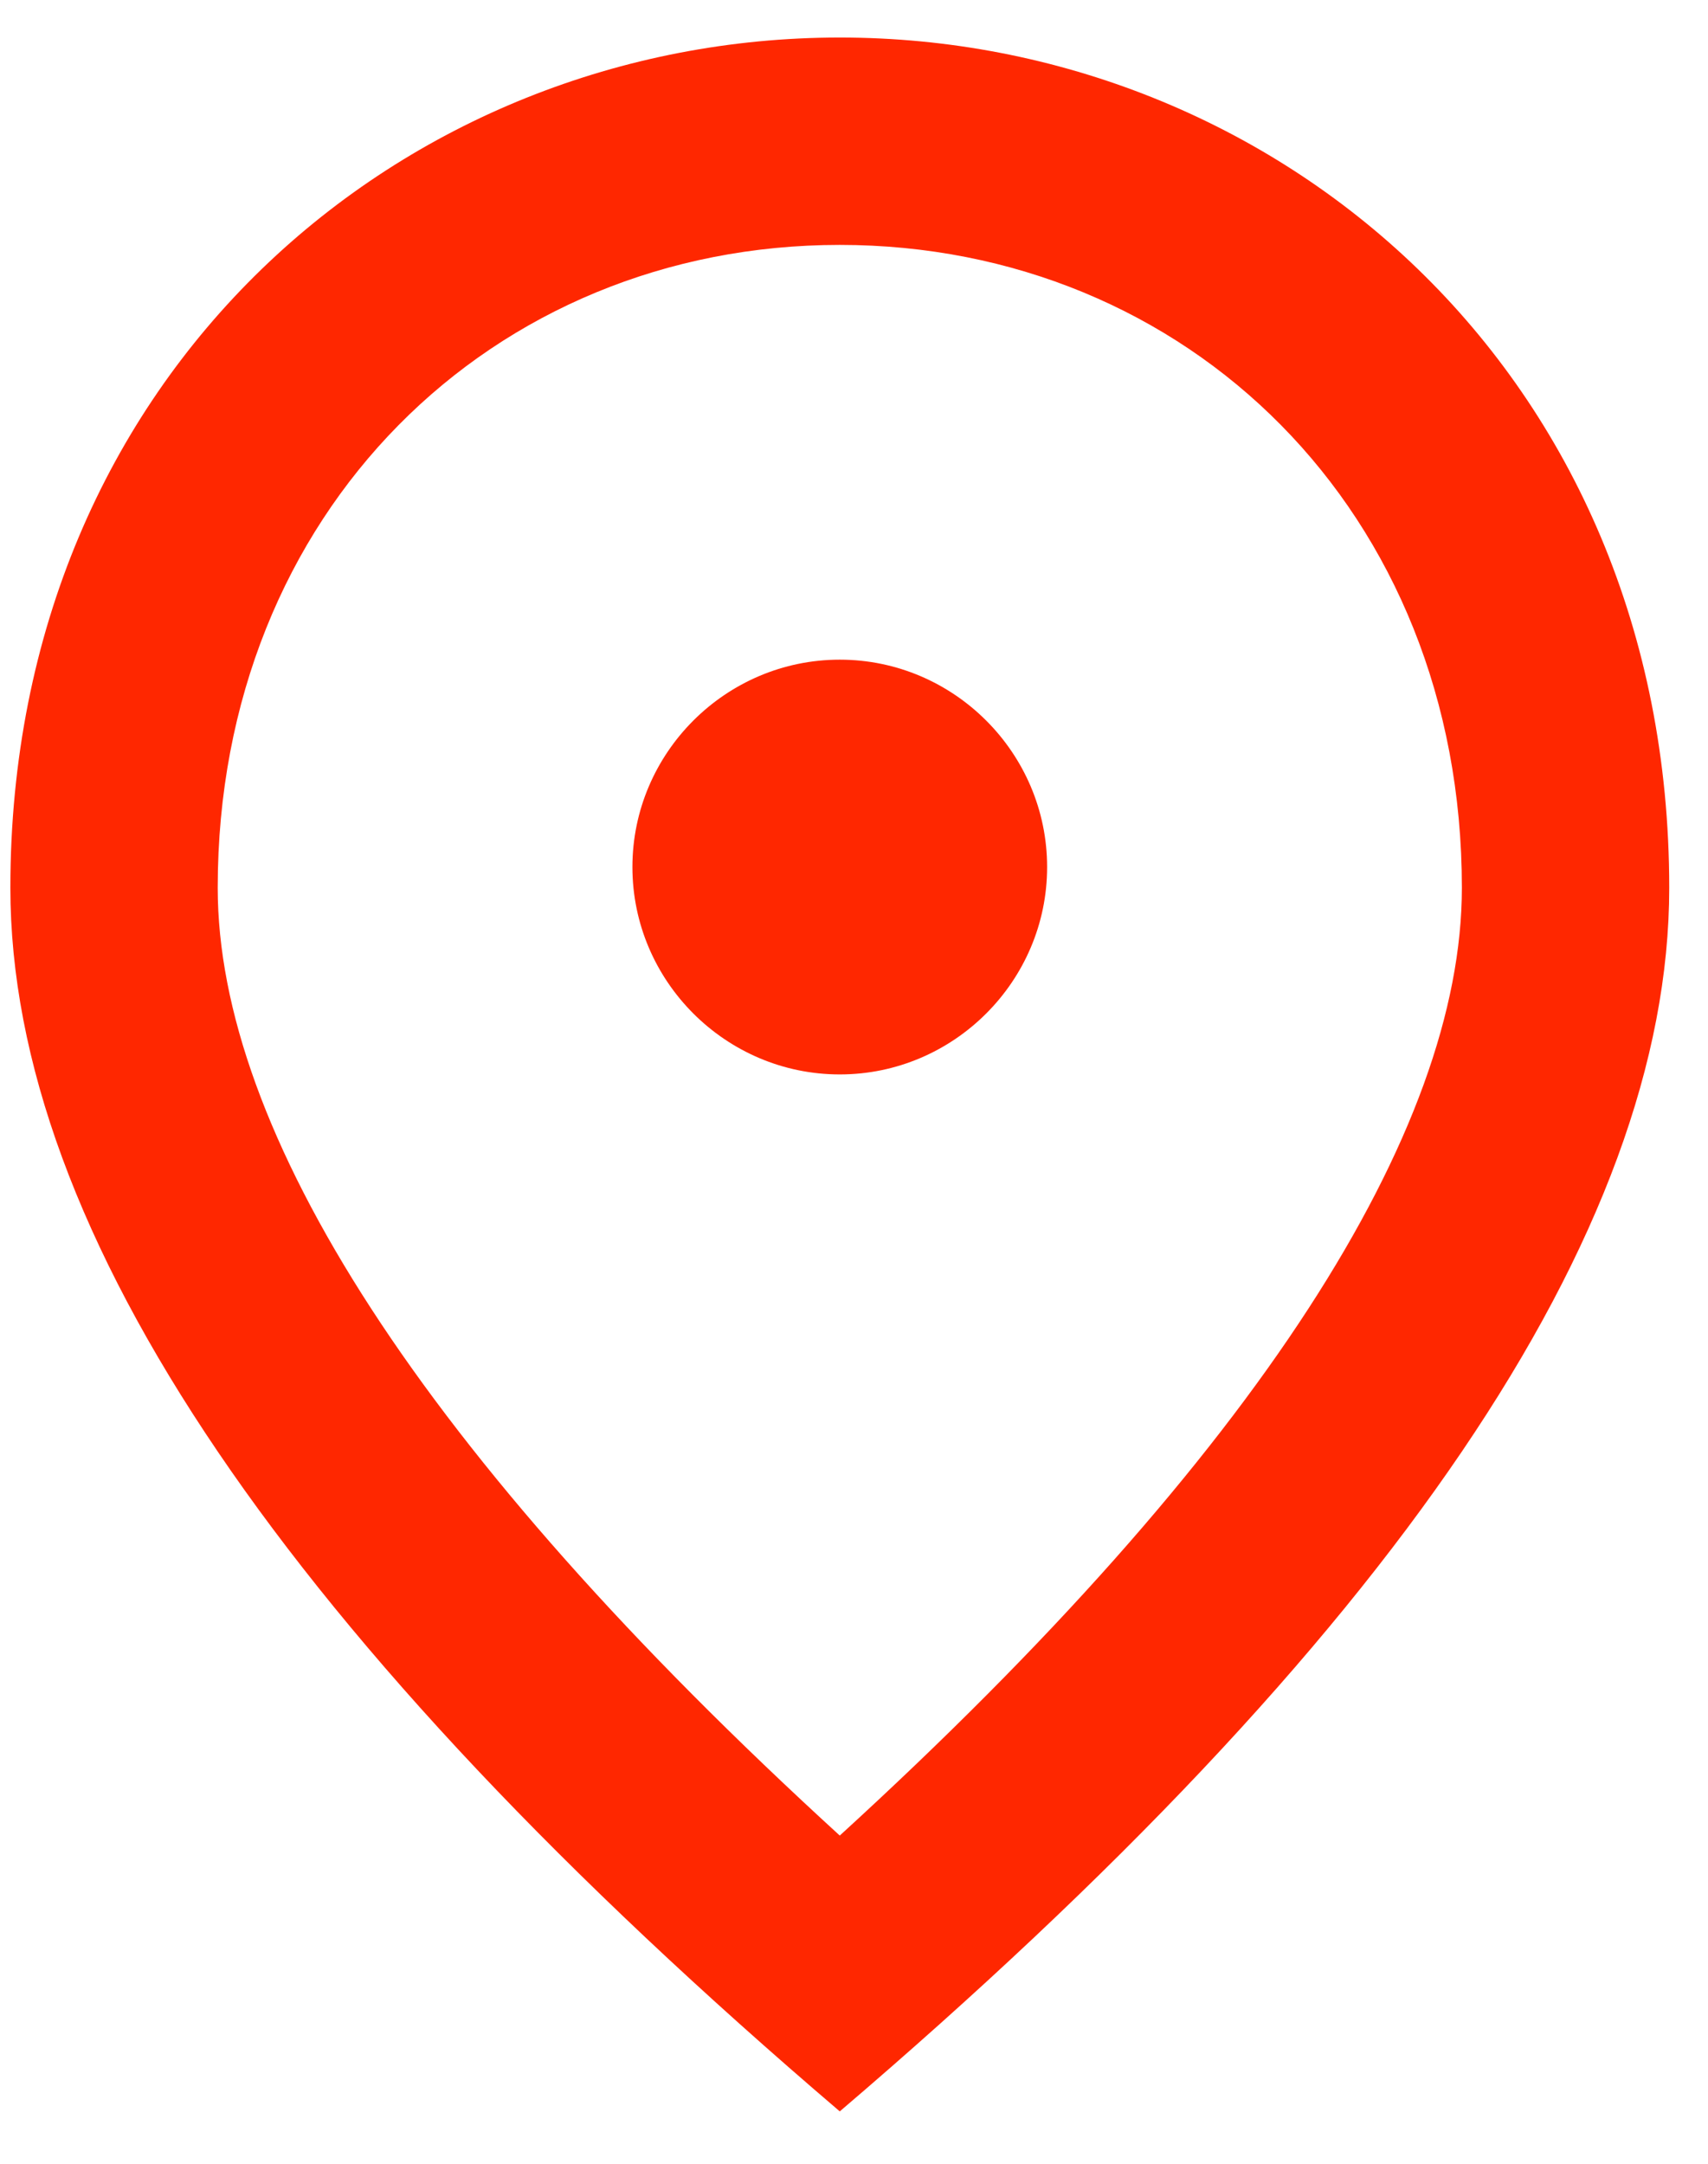 <svg width="30" height="38" viewBox="0 0 30 38" fill="none" xmlns="http://www.w3.org/2000/svg">
<path d="M14.75 18.869C12.747 18.869 11.108 17.23 11.108 15.227C11.108 13.224 12.747 11.585 14.75 11.585C16.753 11.585 18.392 13.224 18.392 15.227C18.392 17.23 16.753 18.869 14.75 18.869ZM25.677 15.591C25.677 8.981 20.851 4.301 14.75 4.301C8.65 4.301 3.824 8.981 3.824 15.591C3.824 19.853 7.375 25.498 14.75 32.236C22.126 25.498 25.677 19.853 25.677 15.591ZM14.75 0.659C22.399 0.659 29.319 6.523 29.319 15.591C29.319 21.637 24.457 28.794 14.75 37.08C5.044 28.794 0.182 21.637 0.182 15.591C0.182 6.523 7.102 0.659 14.75 0.659Z" fill="#FF2700"/>
</svg>

